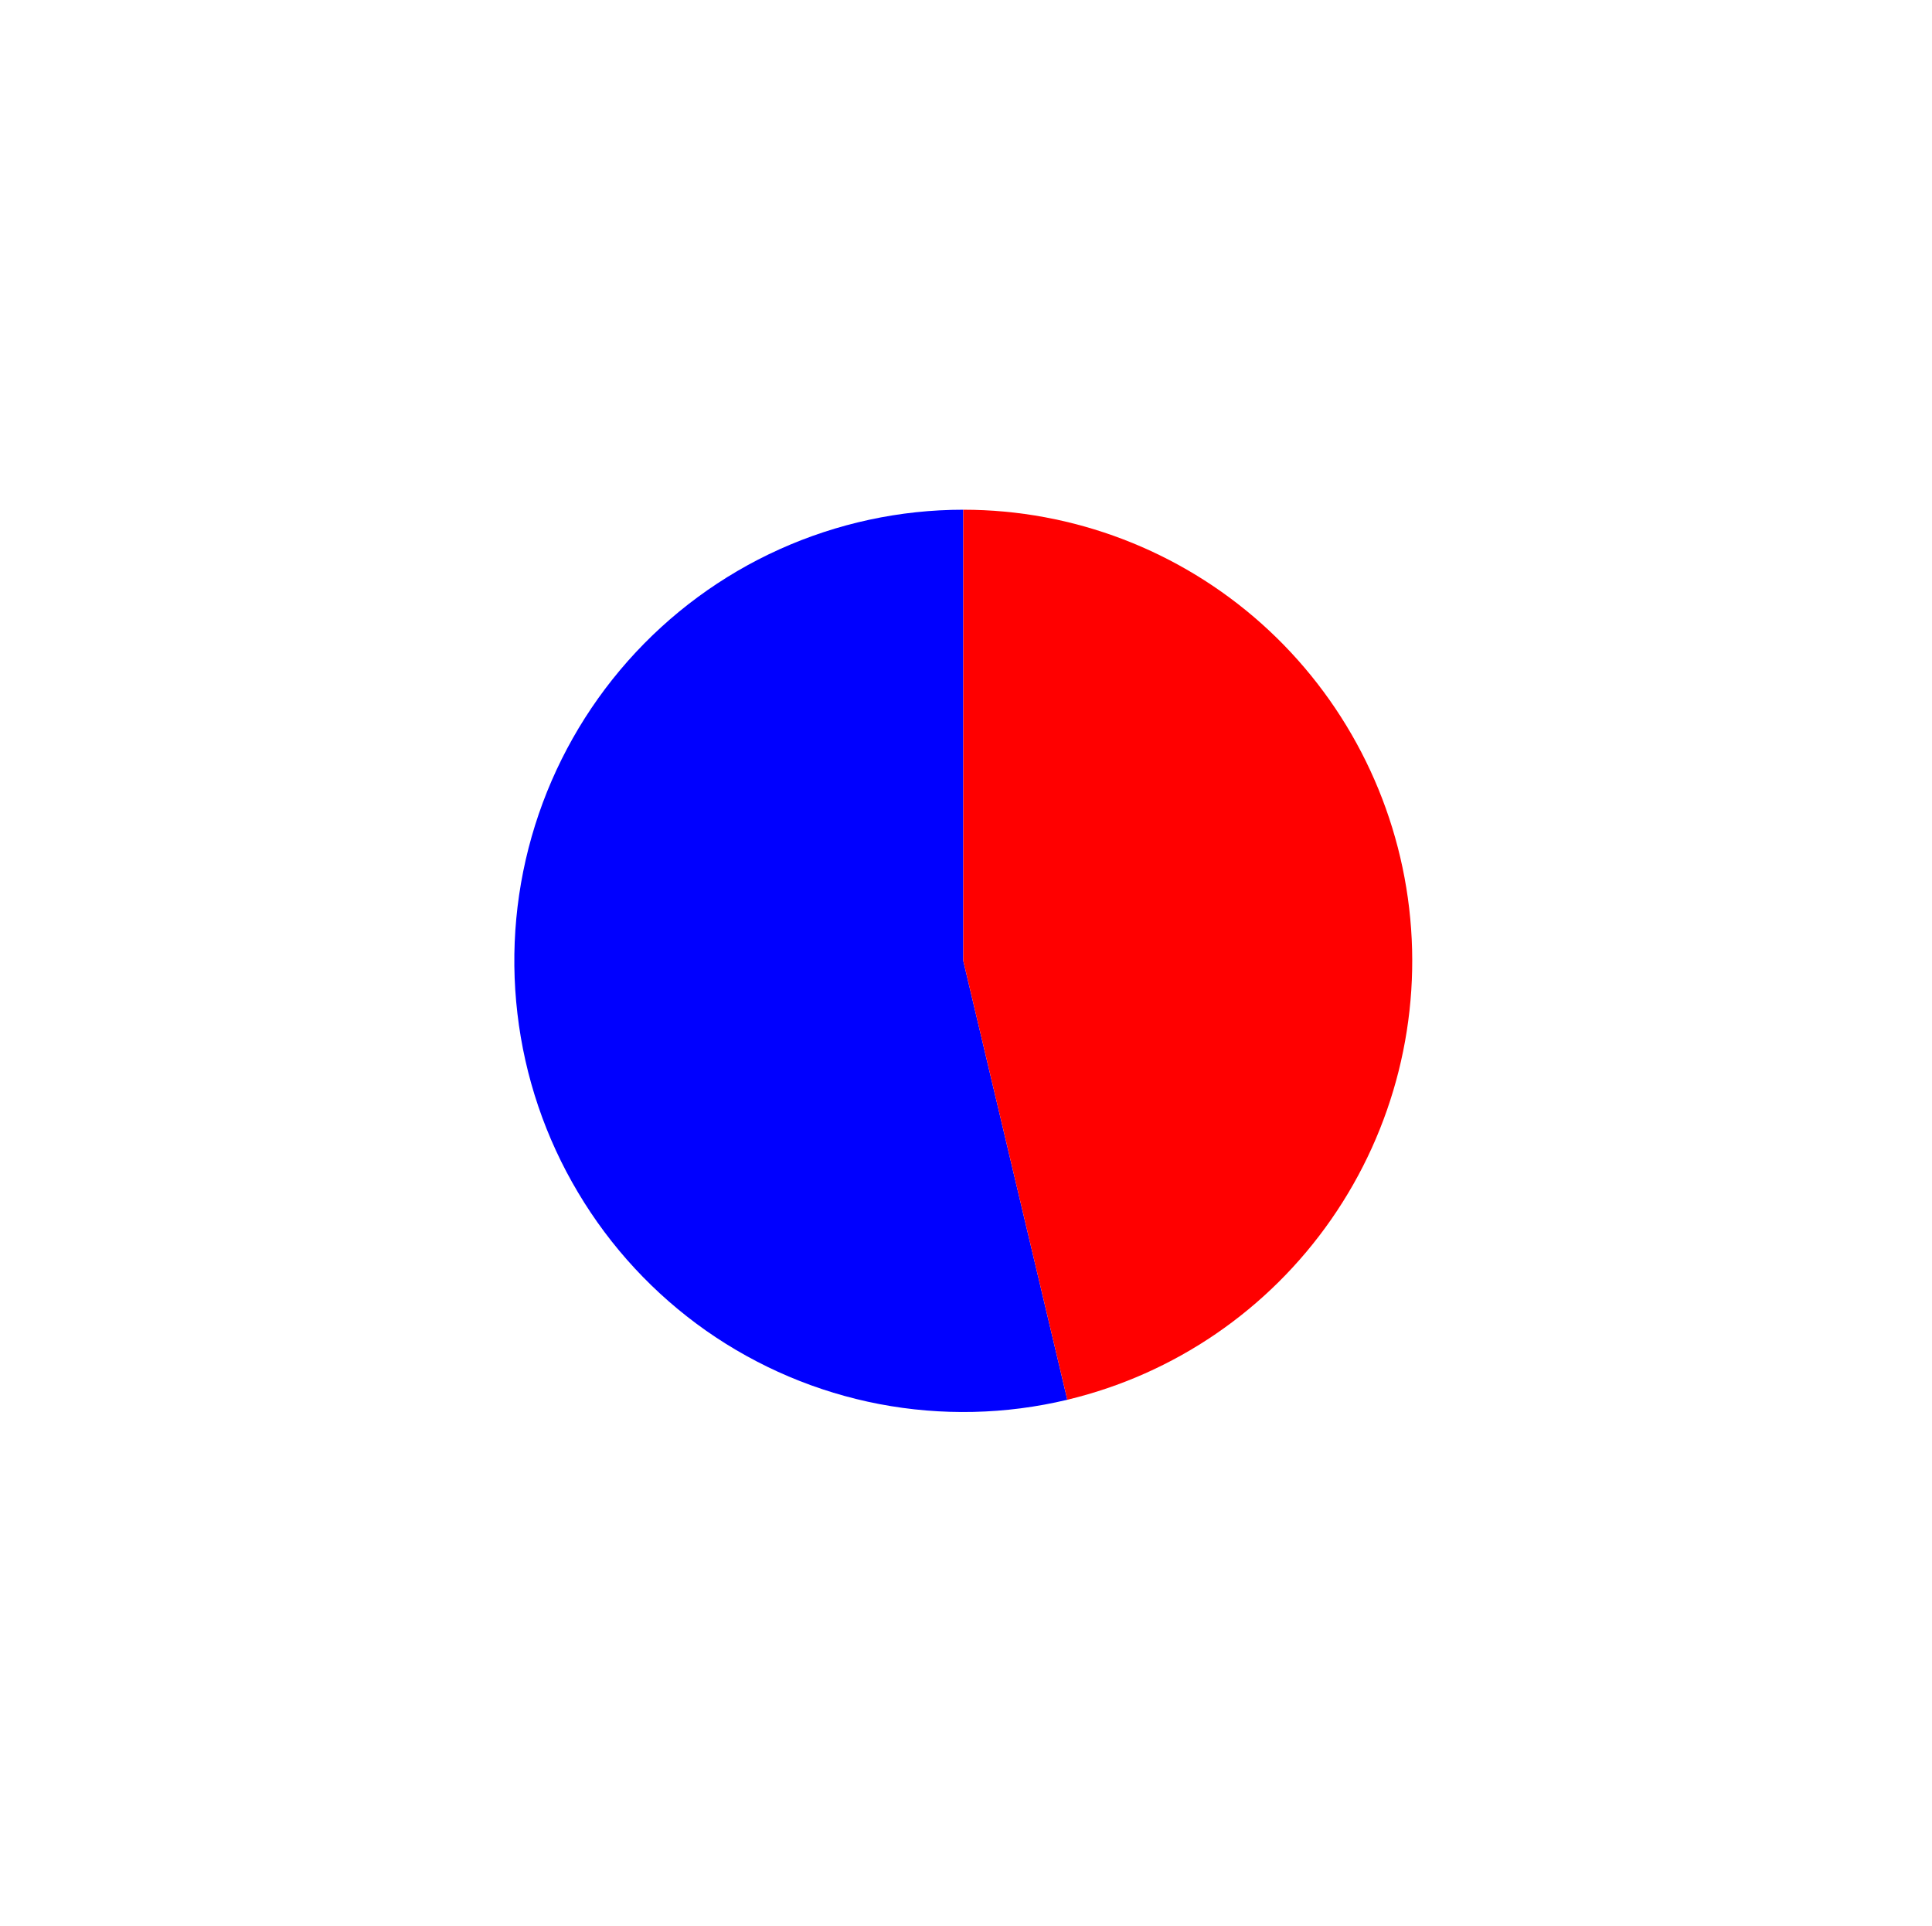 <?xml version="1.0" encoding="utf-8" standalone="no"?>
<!DOCTYPE svg PUBLIC "-//W3C//DTD SVG 1.1//EN"
  "http://www.w3.org/Graphics/SVG/1.1/DTD/svg11.dtd">
<svg xmlns:xlink="http://www.w3.org/1999/xlink" width="29.954pt" height="29.854pt" viewBox="0 0 29.954 29.854" xmlns="http://www.w3.org/2000/svg" version="1.1">
 <defs>
  <style type="text/css">*{stroke-linejoin: round; stroke-linecap: butt}</style>
 </defs>
 <g id="figure_1">
  <g id="patch_1">
   <path d="M 0 29.854 
L 29.954 29.854 
L 29.954 0 
L 0 0 
L 0 29.854 
z
" style="fill: none"/>
  </g>
  <g id="axes_1">
   <g id="patch_2">
    <path d="M 14.935 7.902 
C 13.952 7.902 12.981 8.112 12.084 8.516 
C 11.188 8.92 10.387 9.511 9.734 10.248 
C 9.081 10.986 8.59 11.854 8.295 12.796 
C 8 13.738 7.907 14.732 8.022 15.712 
C 8.136 16.693 8.456 17.638 8.961 18.485 
C 9.465 19.333 10.142 20.063 10.947 20.629 
C 11.753 21.194 12.668 21.582 13.634 21.767 
C 14.599 21.951 15.592 21.929 16.548 21.7 
L 14.935 14.896 
L 14.935 7.902 
z
" style="fill: #0000ff"/>
   </g>
   <g id="patch_3">
    <path d="M 16.548 21.7 
C 18.207 21.303 19.664 20.307 20.64 18.903 
C 21.617 17.499 22.047 15.782 21.848 14.08 
C 21.649 12.379 20.835 10.809 19.561 9.67 
C 18.287 8.532 16.64 7.902 14.935 7.902 
L 14.935 14.896 
L 16.548 21.7 
z
" style="fill: #ff0000"/>
   </g>
   <g id="matplotlib.axis_1"/>
   <g id="matplotlib.axis_2"/>
  </g>
 </g>
</svg>
